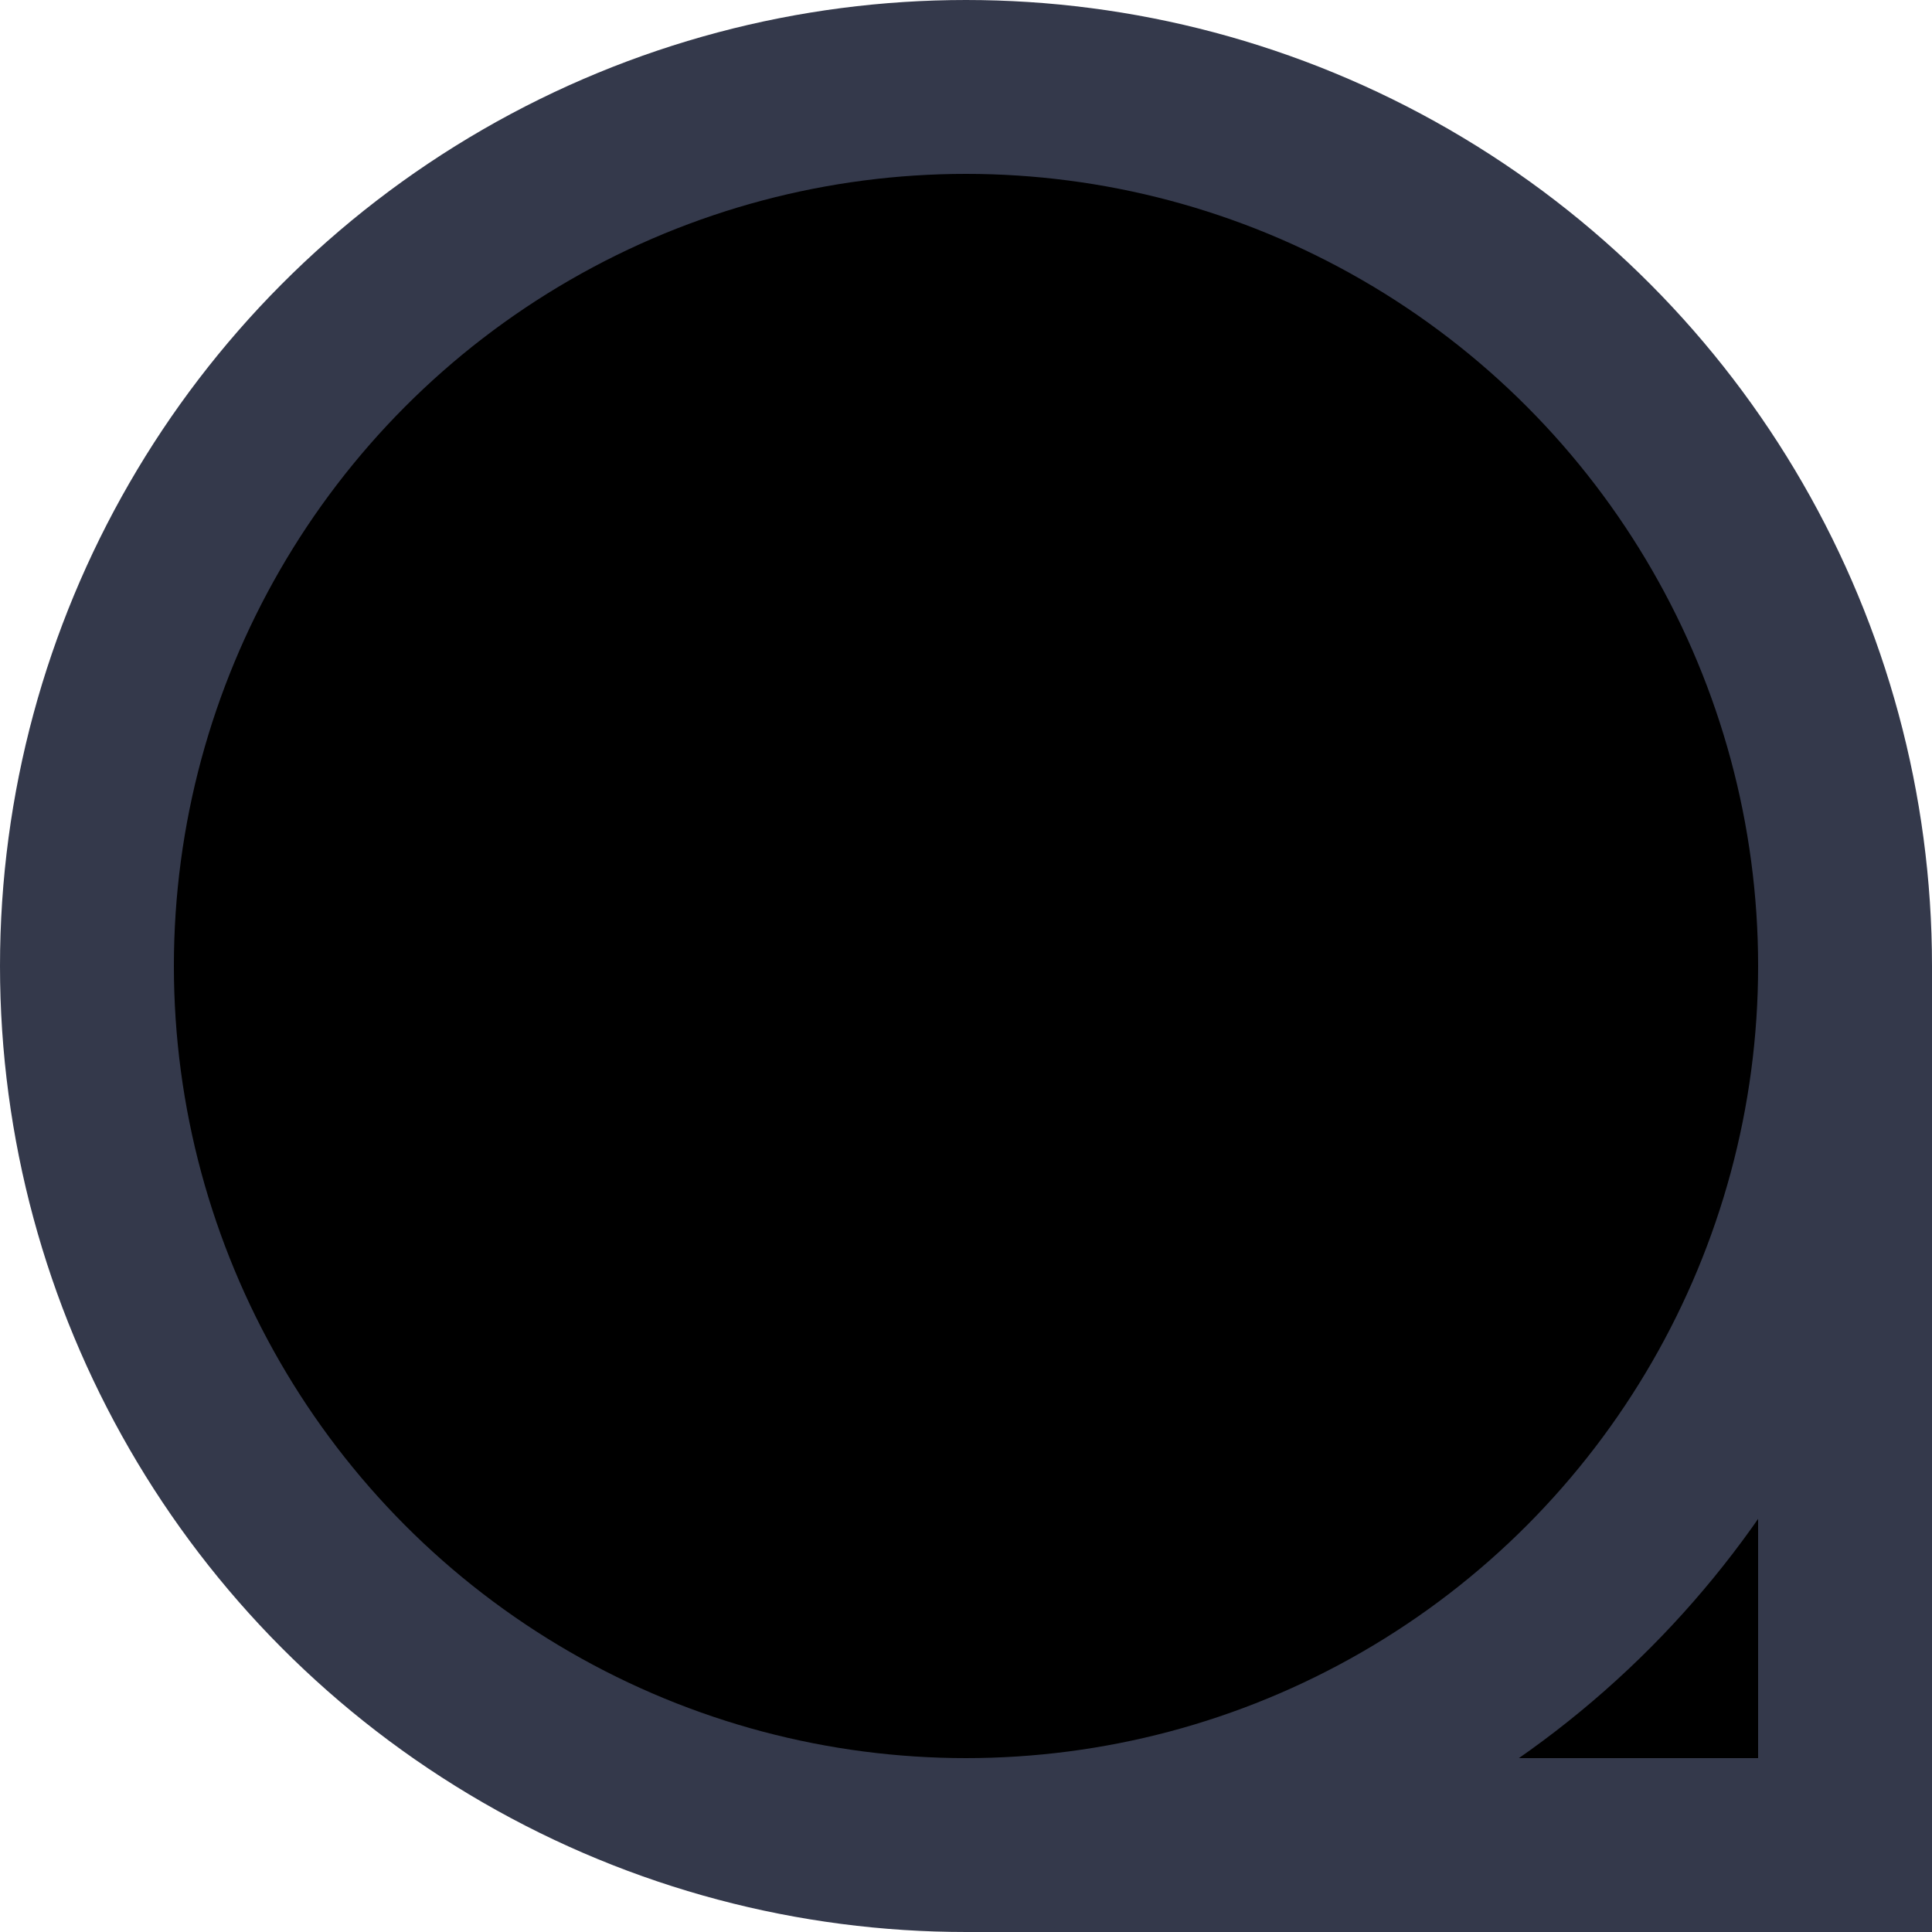 <svg width="200px" height="200px" viewBox="0 0 200 200" version="1.1" xmlns="http://www.w3.org/2000/svg" xmlns:xlink="http://www.w3.org/1999/xlink">
    <g id="logo" stroke="#34394B" stroke-width="18">
        <rect id="square" x="109" y="109" width="82" height="82"></rect>
        <circle id="circle" cx="100" cy="100" r="91"></circle>
    </g>
</svg>
